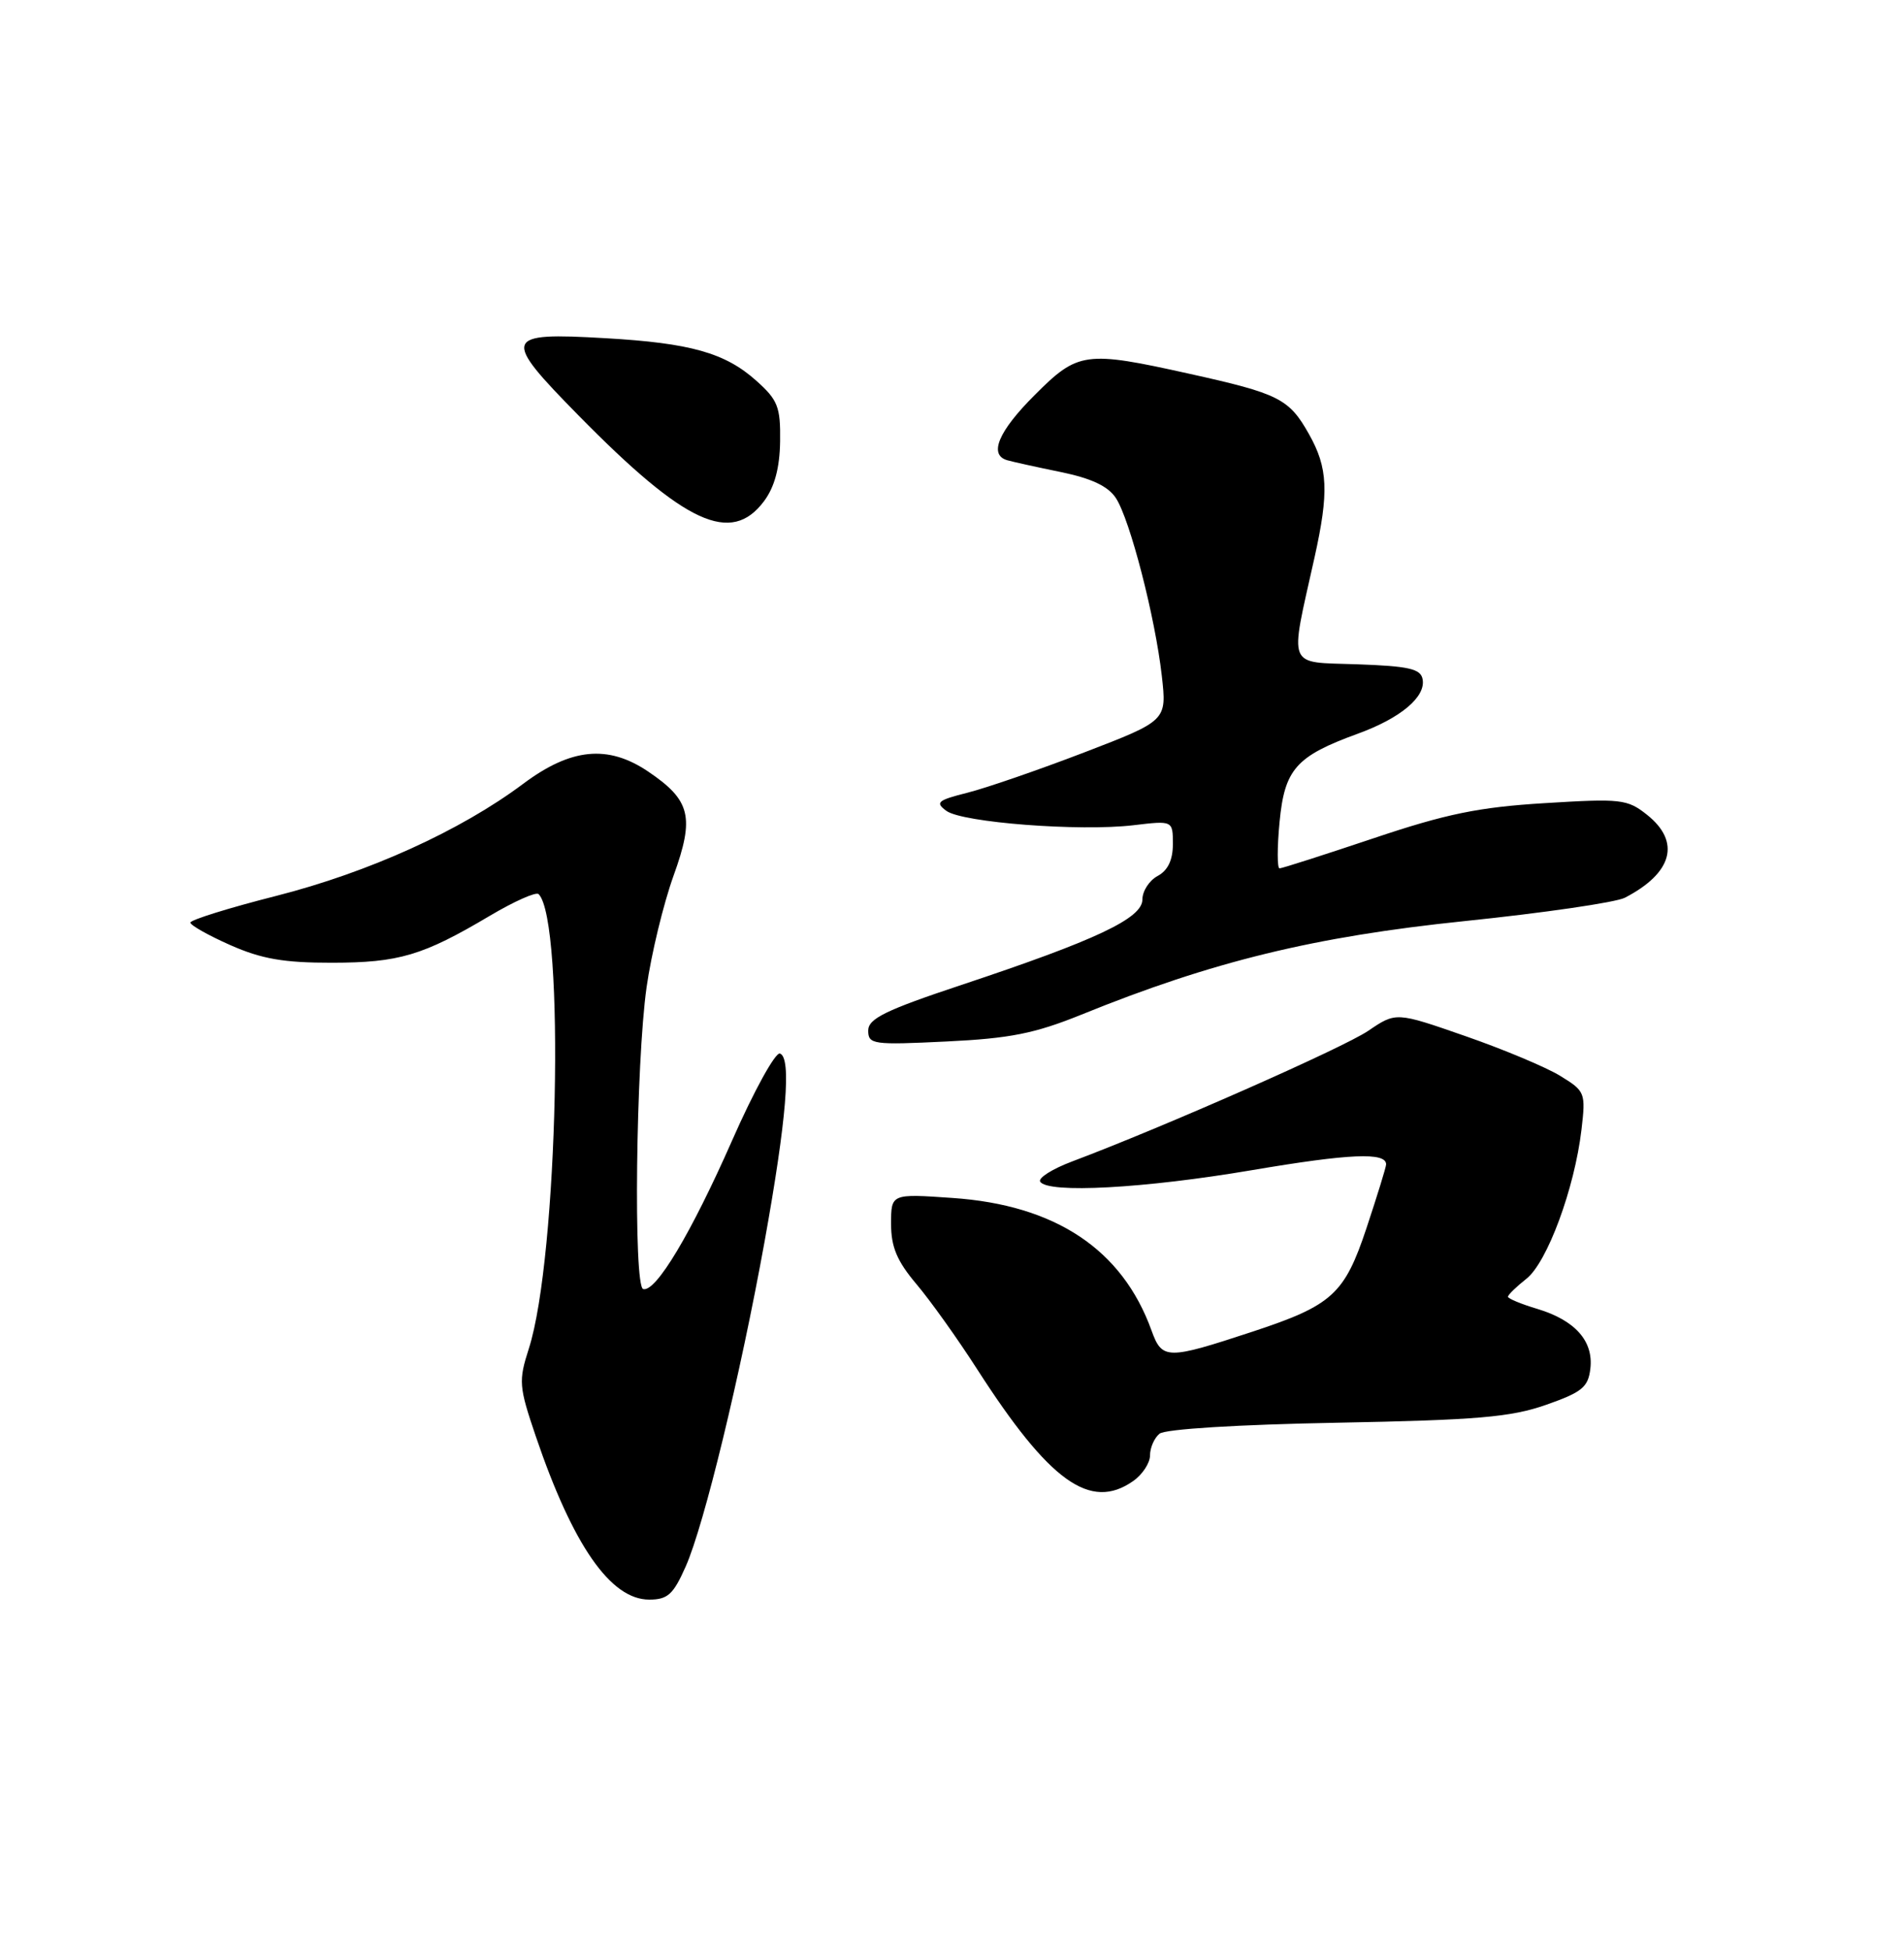 <?xml version="1.0" encoding="UTF-8" standalone="no"?>
<!DOCTYPE svg PUBLIC "-//W3C//DTD SVG 1.1//EN" "http://www.w3.org/Graphics/SVG/1.1/DTD/svg11.dtd" >
<svg xmlns="http://www.w3.org/2000/svg" xmlns:xlink="http://www.w3.org/1999/xlink" version="1.1" viewBox="0 0 250 256">
 <g >
 <path fill="currentColor"
d=" M 90.04 205.64 C 92.46 200.17 97.19 180.65 100.39 163.00 C 103.27 147.02 103.95 138.84 102.41 138.31 C 101.81 138.11 98.98 143.24 96.13 149.72 C 90.74 161.94 86.10 169.69 84.45 169.23 C 83.15 168.87 83.49 139.55 84.90 129.59 C 85.52 125.23 87.11 118.67 88.43 114.99 C 91.23 107.25 90.69 105.06 85.09 101.28 C 79.82 97.73 74.97 98.21 68.71 102.89 C 60.45 109.07 48.42 114.52 36.25 117.62 C 30.06 119.19 25.00 120.77 25.00 121.12 C 25.00 121.47 27.36 122.80 30.25 124.08 C 34.34 125.89 37.28 126.40 43.58 126.39 C 52.39 126.38 55.52 125.45 64.31 120.23 C 67.50 118.34 70.39 117.05 70.72 117.38 C 74.22 120.89 73.27 165.09 69.44 177.04 C 68.07 181.30 68.13 182.02 70.35 188.56 C 75.22 202.87 80.17 210.00 85.24 210.00 C 87.67 210.00 88.41 209.33 90.04 205.64 Z  M 148.78 194.44 C 150.00 193.59 151.00 192.07 151.00 191.07 C 151.00 190.06 151.56 188.78 152.25 188.22 C 152.98 187.61 162.57 187.02 175.50 186.78 C 193.95 186.43 198.39 186.05 203.00 184.43 C 207.74 182.77 208.54 182.11 208.82 179.66 C 209.24 176.05 206.80 173.32 201.84 171.83 C 199.73 171.20 198.00 170.48 198.00 170.24 C 198.00 169.99 199.09 168.93 200.42 167.88 C 203.15 165.74 206.74 156.03 207.65 148.32 C 208.22 143.46 208.14 143.25 204.87 141.25 C 203.02 140.11 197.41 137.76 192.40 136.02 C 183.30 132.85 183.30 132.85 179.65 135.33 C 176.36 137.56 152.82 147.95 140.77 152.48 C 138.17 153.46 136.28 154.65 136.58 155.13 C 137.55 156.71 150.27 156.02 164.39 153.62 C 177.19 151.45 182.00 151.24 182.00 152.86 C 182.00 153.21 180.84 156.96 179.43 161.21 C 176.54 169.90 174.93 171.37 164.50 174.81 C 153.21 178.53 152.59 178.53 151.19 174.65 C 147.35 164.03 138.58 158.19 125.05 157.27 C 117.00 156.71 117.00 156.71 117.00 160.68 C 117.00 163.71 117.78 165.56 120.32 168.57 C 122.15 170.73 125.74 175.76 128.30 179.75 C 137.79 194.52 143.16 198.38 148.78 194.44 Z  M 142.00 133.20 C 159.20 126.22 172.56 122.96 192.34 120.92 C 202.70 119.85 212.15 118.47 213.34 117.86 C 219.63 114.61 220.72 110.51 216.25 106.96 C 213.67 104.91 212.83 104.82 202.80 105.44 C 194.14 105.97 189.87 106.85 180.35 110.05 C 173.88 112.22 168.33 114.00 168.01 114.00 C 167.69 114.00 167.69 111.26 168.01 107.91 C 168.67 100.97 170.18 99.27 178.29 96.32 C 183.92 94.27 187.24 91.48 186.79 89.16 C 186.54 87.80 184.97 87.45 178.20 87.21 C 168.85 86.88 169.30 88.01 172.60 73.19 C 174.51 64.59 174.37 61.42 171.87 56.99 C 169.26 52.34 167.92 51.67 156.17 49.07 C 142.49 46.03 141.55 46.16 135.86 51.86 C 131.08 56.63 129.79 59.71 132.25 60.42 C 132.94 60.62 136.10 61.32 139.28 61.97 C 143.31 62.80 145.50 63.83 146.52 65.39 C 148.37 68.21 151.68 81.03 152.55 88.74 C 153.21 94.61 153.21 94.61 142.36 98.78 C 136.39 101.07 129.49 103.45 127.03 104.07 C 123.10 105.06 122.76 105.35 124.26 106.45 C 126.36 107.99 141.76 109.17 148.81 108.34 C 154.00 107.72 154.00 107.72 154.00 110.83 C 154.00 112.91 153.34 114.28 152.00 115.00 C 150.90 115.59 150.00 116.98 150.00 118.09 C 150.00 120.56 143.93 123.42 126.25 129.30 C 116.24 132.63 114.00 133.73 114.00 135.30 C 114.00 137.11 114.63 137.20 124.25 136.73 C 132.62 136.33 135.87 135.68 142.00 133.20 Z  M 100.33 65.78 C 101.71 63.92 102.38 61.42 102.43 57.94 C 102.49 53.42 102.14 52.51 99.30 49.98 C 95.21 46.32 90.66 45.04 79.50 44.40 C 66.04 43.62 65.83 44.24 76.00 54.58 C 89.99 68.81 96.01 71.58 100.33 65.78 Z "/>
</g>
</svg>